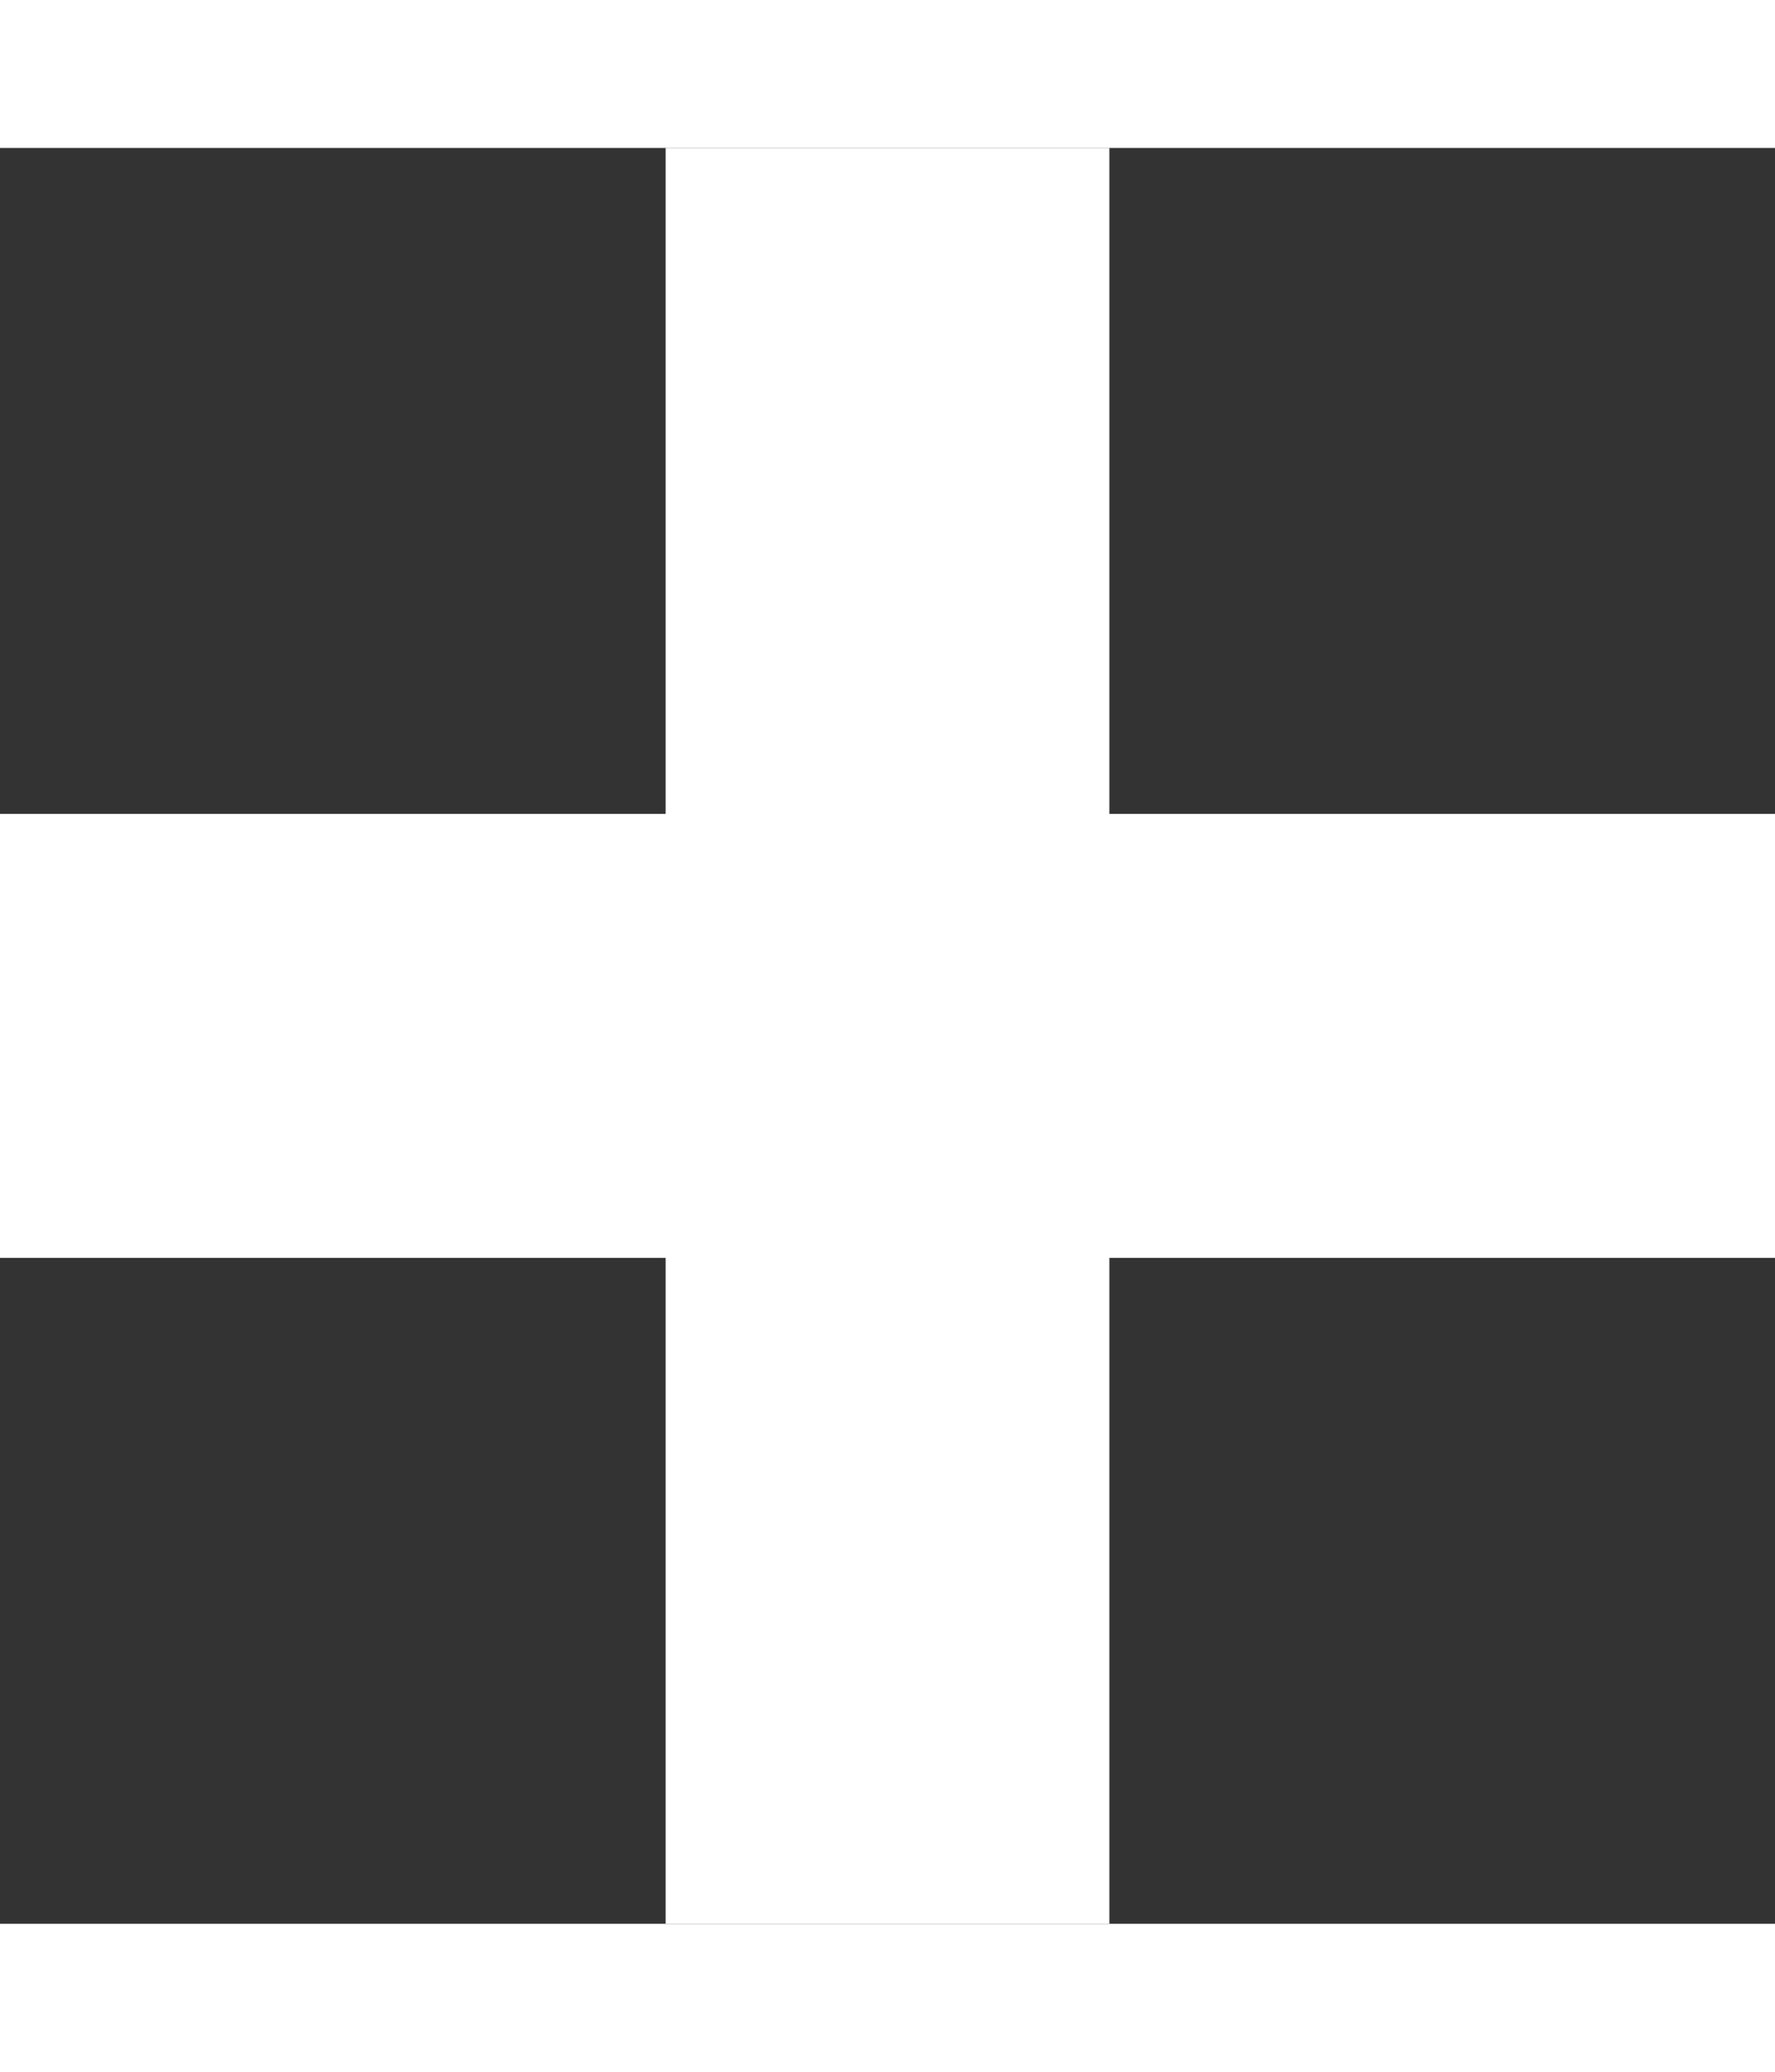 <svg width="12" height="14" viewBox="0 0 24 24" fill="none" xmlns="http://www.w3.org/2000/svg">
<rect x="0" y="0" width="24" height="24" fill="#333333" stroke="none"/>
<path d="M24 15H15V24H9V15H0V9H9V0H15V9H24V15Z" fill="white"/>
</svg>
